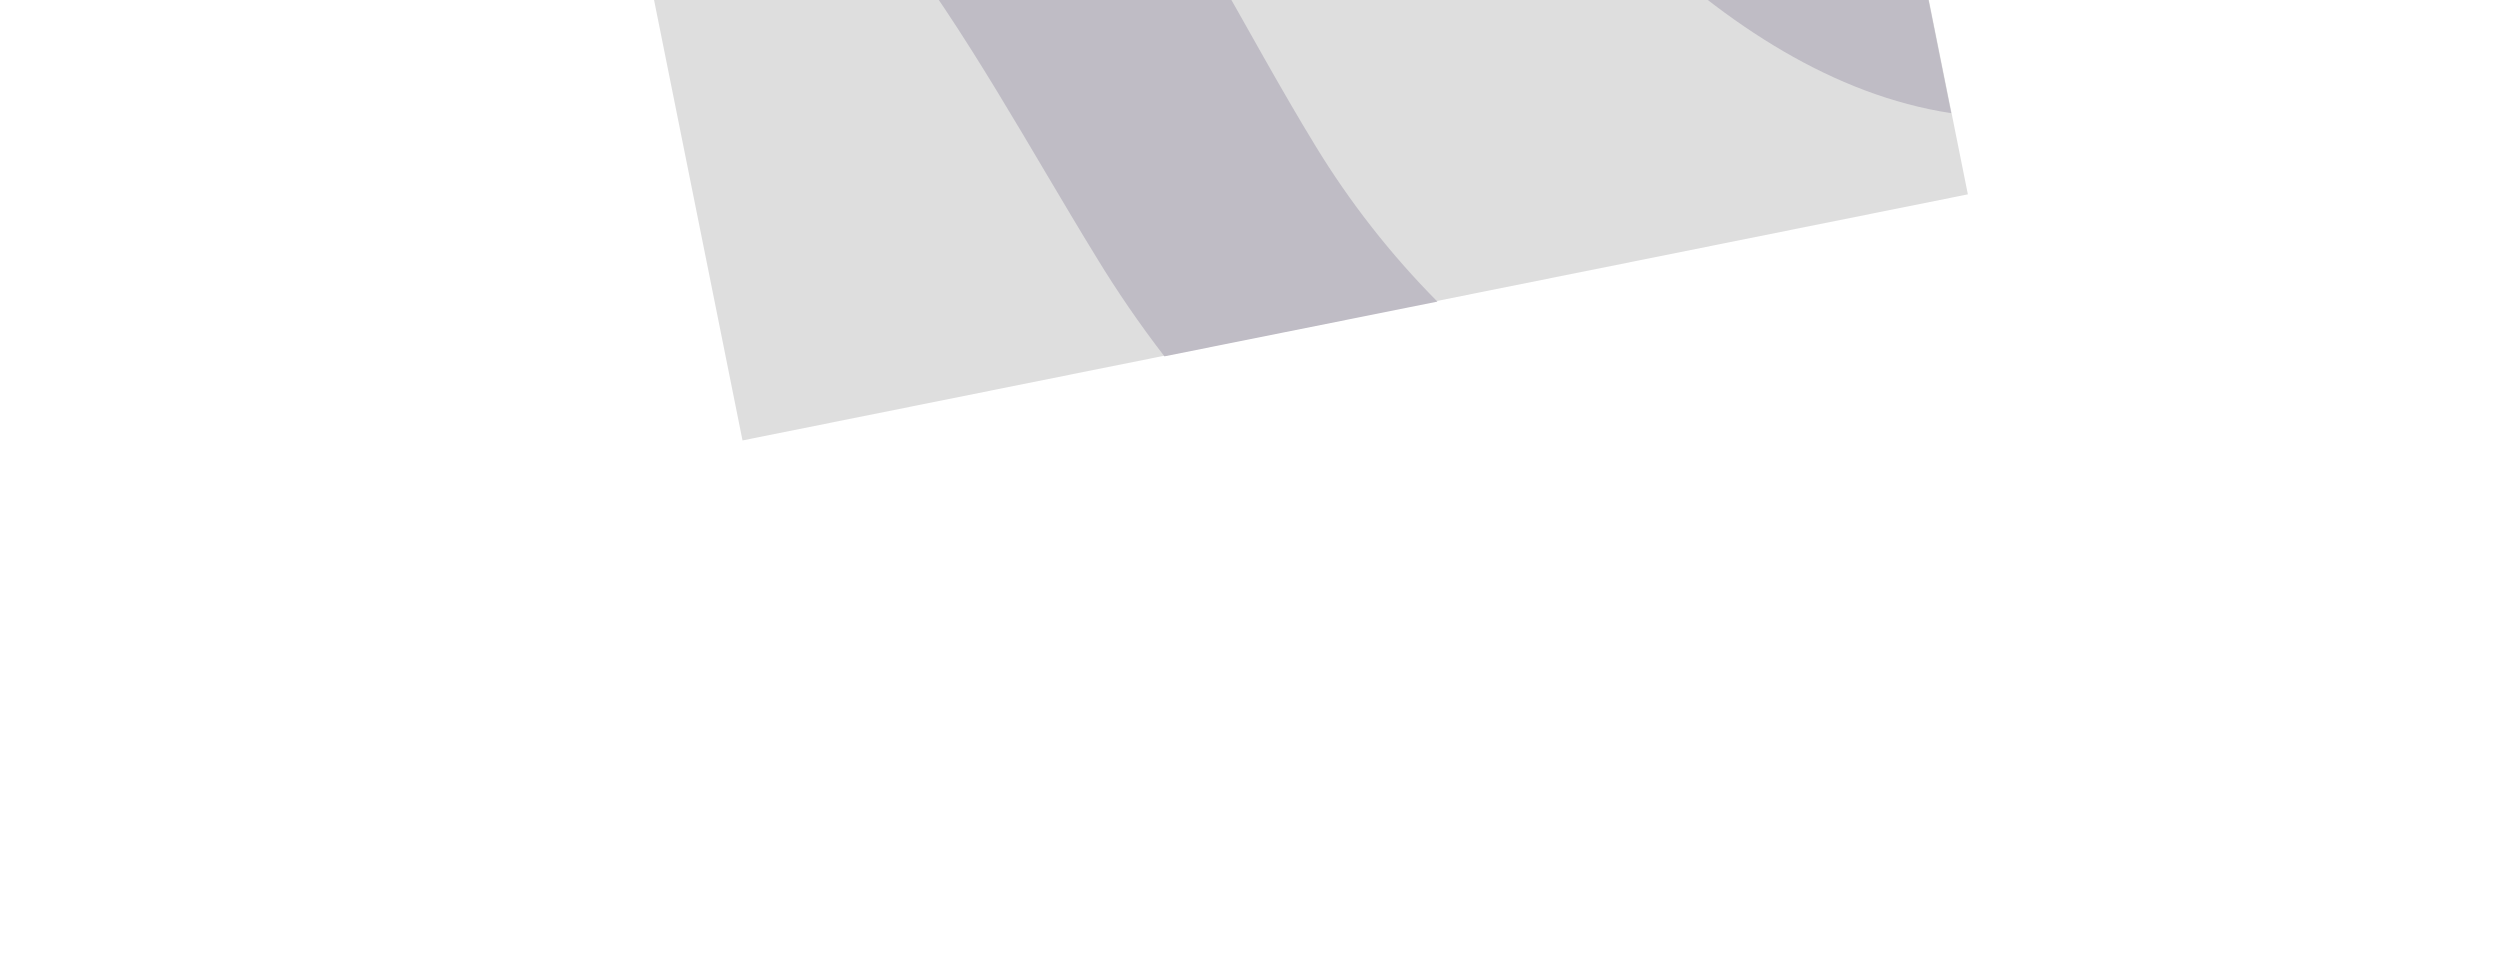 <svg width="297" height="114" viewBox="0 0 297 114" fill="none" xmlns="http://www.w3.org/2000/svg">
    <g filter="url(#filter0_f)">
        <path d="M48.392 -98.198L80.8 63.167L248.159 29.555L215.752 -131.81L48.392 -98.198Z" fill="white"/>
        <path d="M88.21 52.324L233.783 23.088L204.554 -122.45L58.981 -93.213L88.21 52.324Z" fill="#DEDEDE"/>
        <path d="M64.448 -65.748C91.678 -61.97 114.652 -46.089 131.07 -24.165C140.901 -11.085 147.82 3.481 156.291 17.353C160.379 24.055 165.237 30.256 170.765 35.831L138.332 42.333C135.413 38.547 132.705 34.602 130.222 30.516C114.464 4.837 100.199 -25.408 70.705 -34.625L64.448 -65.748Z" fill="#BFBCC5"/>
        <path d="M102.781 -101.9L145.564 -110.502C149.938 -106.932 154.086 -103.094 157.985 -99.011C173.498 -82.76 185.084 -63.67 198.54 -45.943C204.167 -37.822 210.88 -30.511 218.49 -24.211C220.599 -22.643 222.809 -21.216 225.106 -19.939L231.806 13.446C203.793 9.161 181.245 -19.953 165.542 -41.972C148.133 -66.422 128.998 -92.004 102.781 -101.9Z" fill="#BFBCC5"/>
    </g>
    <defs>
        <filter id="filter0_f" x="42.393" y="-140.01" width="211.767" height="209.176" filterUnits="userSpaceOnUse" color-interpolation-filters="sRGB">
            <feFlood flood-opacity="0" result="BackgroundImageFix"/>
            <feBlend mode="normal" in="SourceGraphic" in2="BackgroundImageFix" result="shape"/>
            <feGaussianBlur stdDeviation="3" result="effect1_foregroundBlur"/>
        </filter>
    </defs>
</svg>
